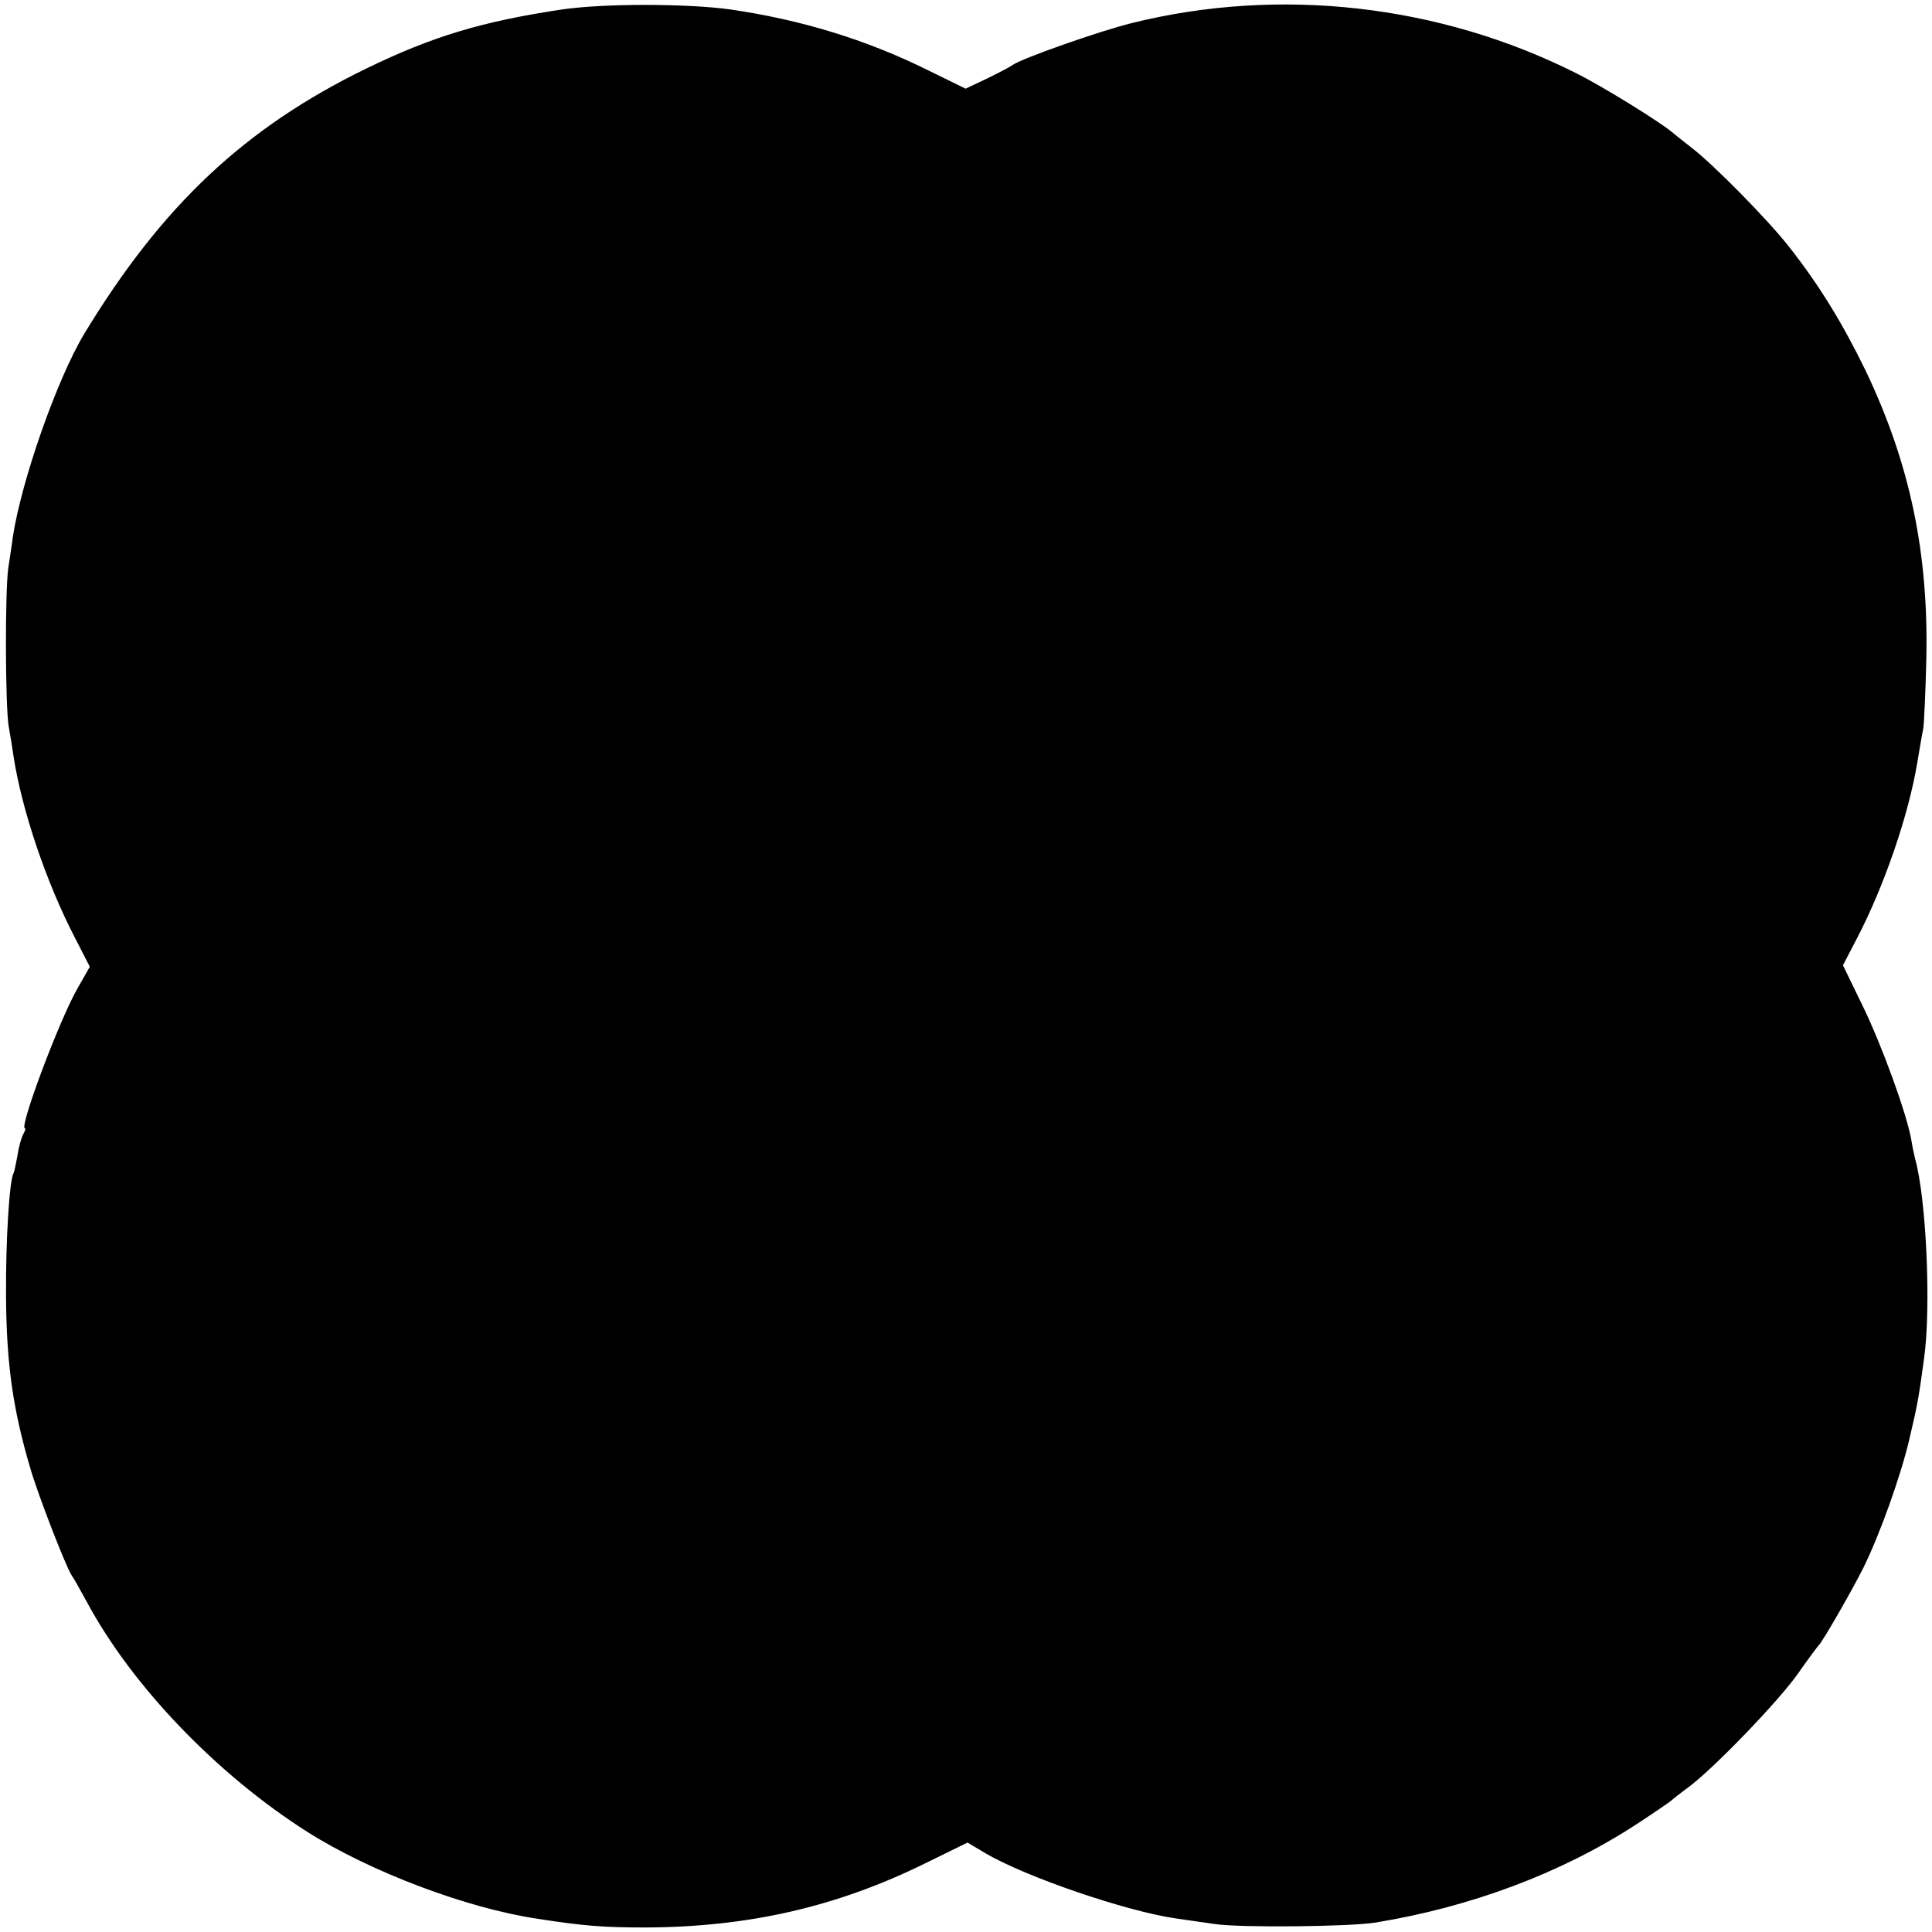 <?xml version="1.0" standalone="no"?>
<!DOCTYPE svg PUBLIC "-//W3C//DTD SVG 20010904//EN"
 "http://www.w3.org/TR/2001/REC-SVG-20010904/DTD/svg10.dtd">
<svg version="1.0" xmlns="http://www.w3.org/2000/svg"
 width="512pt" height="512pt" viewBox="0 0 512 512"
 preserveAspectRatio="xMidYMid meet">
<g transform="translate(0,512) scale(0.1,-0.1)"
fill="#000000" stroke="none">
<path d="M1490 5095 c-214 -32 -345 -72 -518 -156 -323 -157 -543 -364 -749
-704 -72 -120 -166 -388 -189 -538 -2 -18 -8 -54 -12 -82 -9 -63 -8 -367 1
-420 4 -22 10 -58 13 -80 22 -142 86 -332 162 -479 l40 -78 -33 -58 c-49 -86
-155 -370 -139 -370 3 0 0 -8 -5 -17 -5 -10 -12 -35 -15 -57 -4 -21 -8 -41
-10 -45 -11 -18 -21 -176 -20 -326 1 -178 18 -299 64 -455 21 -73 96 -265 110
-285 4 -5 22 -37 40 -70 119 -222 344 -457 585 -610 166 -105 421 -202 610
-230 122 -19 175 -23 285 -23 275 1 509 55 744 171 l110 54 47 -28 c107 -63
373 -154 505 -173 21 -3 68 -10 104 -15 69 -10 357 -7 425 4 252 41 493 131
691 260 49 32 91 61 94 64 3 3 23 19 45 35 66 49 237 226 290 301 27 39 52 72
55 75 9 8 86 141 118 205 44 89 99 243 122 341 21 90 24 103 39 214 19 136 6
424 -24 530 -2 8 -7 31 -10 50 -12 69 -79 253 -130 357 l-51 105 37 71 c72
138 137 327 160 466 6 36 13 77 16 91 2 14 6 97 8 185 6 281 -44 518 -161 763
-62 127 -122 225 -202 327 -57 73 -204 222 -261 265 -18 14 -38 30 -44 35 -31
28 -191 127 -262 162 -361 181 -784 229 -1175 132 -86 -21 -295 -95 -316 -111
-7 -5 -37 -21 -68 -36 l-57 -27 -102 50 c-164 81 -336 133 -522 160 -115 16
-336 16 -445 0z"/>
</g>
</svg>

